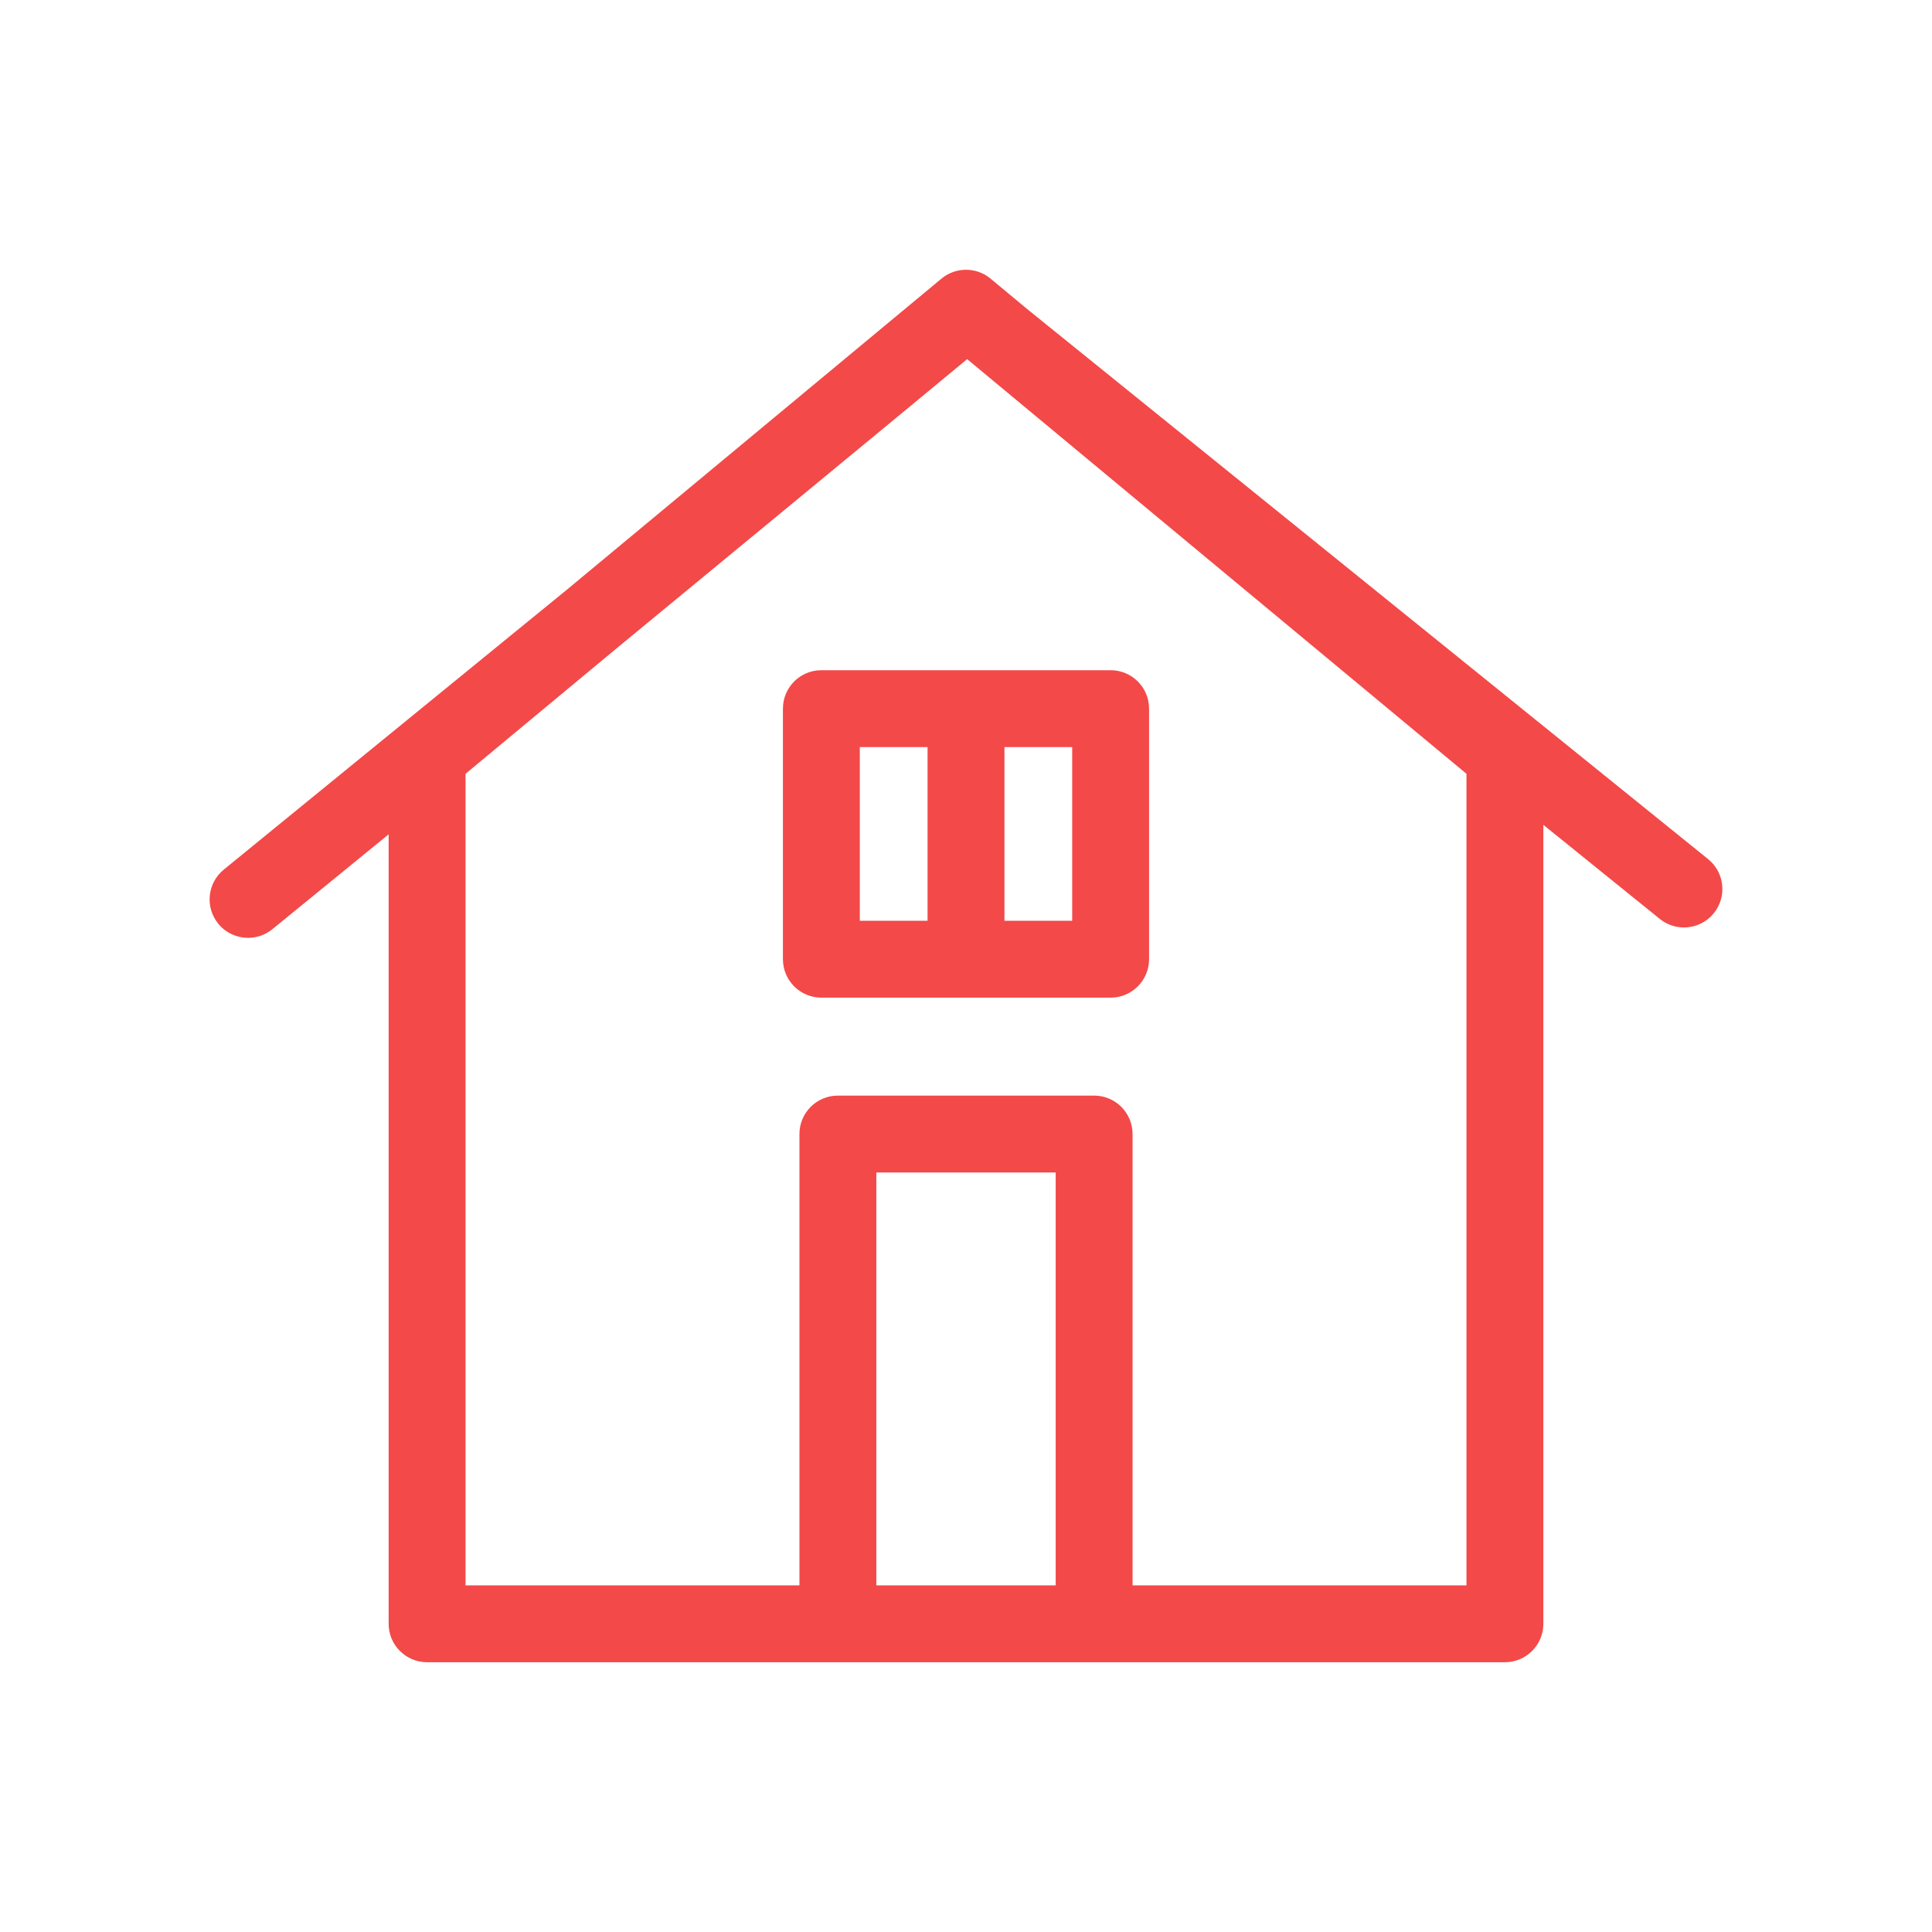<?xml version="1.0" encoding="UTF-8" standalone="no"?>
<!-- Generator: Adobe Illustrator 15.0.0, SVG Export Plug-In . SVG Version: 6.00 Build 0)  -->

<svg
   xmlns:dc="http://purl.org/dc/elements/1.1/"
   xmlns:cc="http://creativecommons.org/ns#"
   xmlns:rdf="http://www.w3.org/1999/02/22-rdf-syntax-ns#"
   xmlns:svg="http://www.w3.org/2000/svg"
   xmlns="http://www.w3.org/2000/svg"
   xmlns:sodipodi="http://sodipodi.sourceforge.net/DTD/sodipodi-0.dtd"
   xmlns:inkscape="http://www.inkscape.org/namespaces/inkscape"
   version="1.1"
   id="Capa_1"
   x="0px"
   y="0px"
   width="600px"
   height="600px"
   viewBox="0 0 600 600"
   enable-background="new 0 0 600 600"
   xml:space="preserve"
   sodipodi:docname="ch3_pink.svg"
   inkscape:version="0.92.1 r15371"><defs
     id="defs11" /><sodipodi:namedview
     pagecolor="#ffffff"
     bordercolor="#666666"
     borderopacity="1"
     objecttolerance="10"
     gridtolerance="10"
     guidetolerance="10"
     inkscape:pageopacity="0"
     inkscape:pageshadow="2"
     inkscape:window-width="716"
     inkscape:window-height="480"
     id="namedview9"
     showgrid="false"
     inkscape:zoom="0.39333333"
     inkscape:cx="300"
     inkscape:cy="300"
     inkscape:window-x="0"
     inkscape:window-y="0"
     inkscape:window-maximized="0"
     inkscape:current-layer="Capa_1" /><g
     id="g6"
     style="fill:#f34949;fill-opacity:1"><path
       d="M243.145,220.076v77.816c0,6.593,5.346,11.938,11.939,11.938h89.831c6.594,0,11.939-5.346,11.939-11.938v-77.816   c0-6.594-5.346-11.938-11.939-11.938h-89.831C248.491,208.138,243.145,213.482,243.145,220.076z M332.978,285.954h-21.039v-53.939   h21.039V285.954z M267.022,232.015h21.039v53.939h-21.039V232.015z"
       id="path2"
       style="fill:#f34949;fill-opacity:1" /><path
       d="M530.466,266.805L319.343,96.262l-11.717-9.729c-4.42-3.673-10.833-3.673-15.25,0L176.27,182.951L69.487,270.069   c-5.105,4.168-5.869,11.688-1.701,16.797c2.361,2.895,5.793,4.393,9.256,4.393c2.652,0,5.322-0.88,7.545-2.688l36.111-29.462   v245.174c0,6.593,5.346,11.938,11.939,11.938h92.18h35.391h79.584h35.391h92.18c6.594,0,11.939-5.346,11.939-11.938V256.169   l36.16,29.208c2.209,1.784,4.861,2.652,7.496,2.652c3.48,0,6.938-1.516,9.291-4.437   C536.394,278.463,535.597,270.946,530.466,266.805z M327.853,492.345h-55.706V364.126h55.706V492.345z M455.425,240.307v252.038   h-80.242h-23.453V352.188c0-6.593-5.344-11.938-11.938-11.938h-79.584c-6.592,0-11.938,5.346-11.938,11.938v140.157h-23.453h-80.24   V240.307l46.412-38.544c0,0,107.808-88.835,109.367-90.23L455.425,240.307z"
       id="path4"
       style="fill:#f34949;fill-opacity:1" /></g></svg>